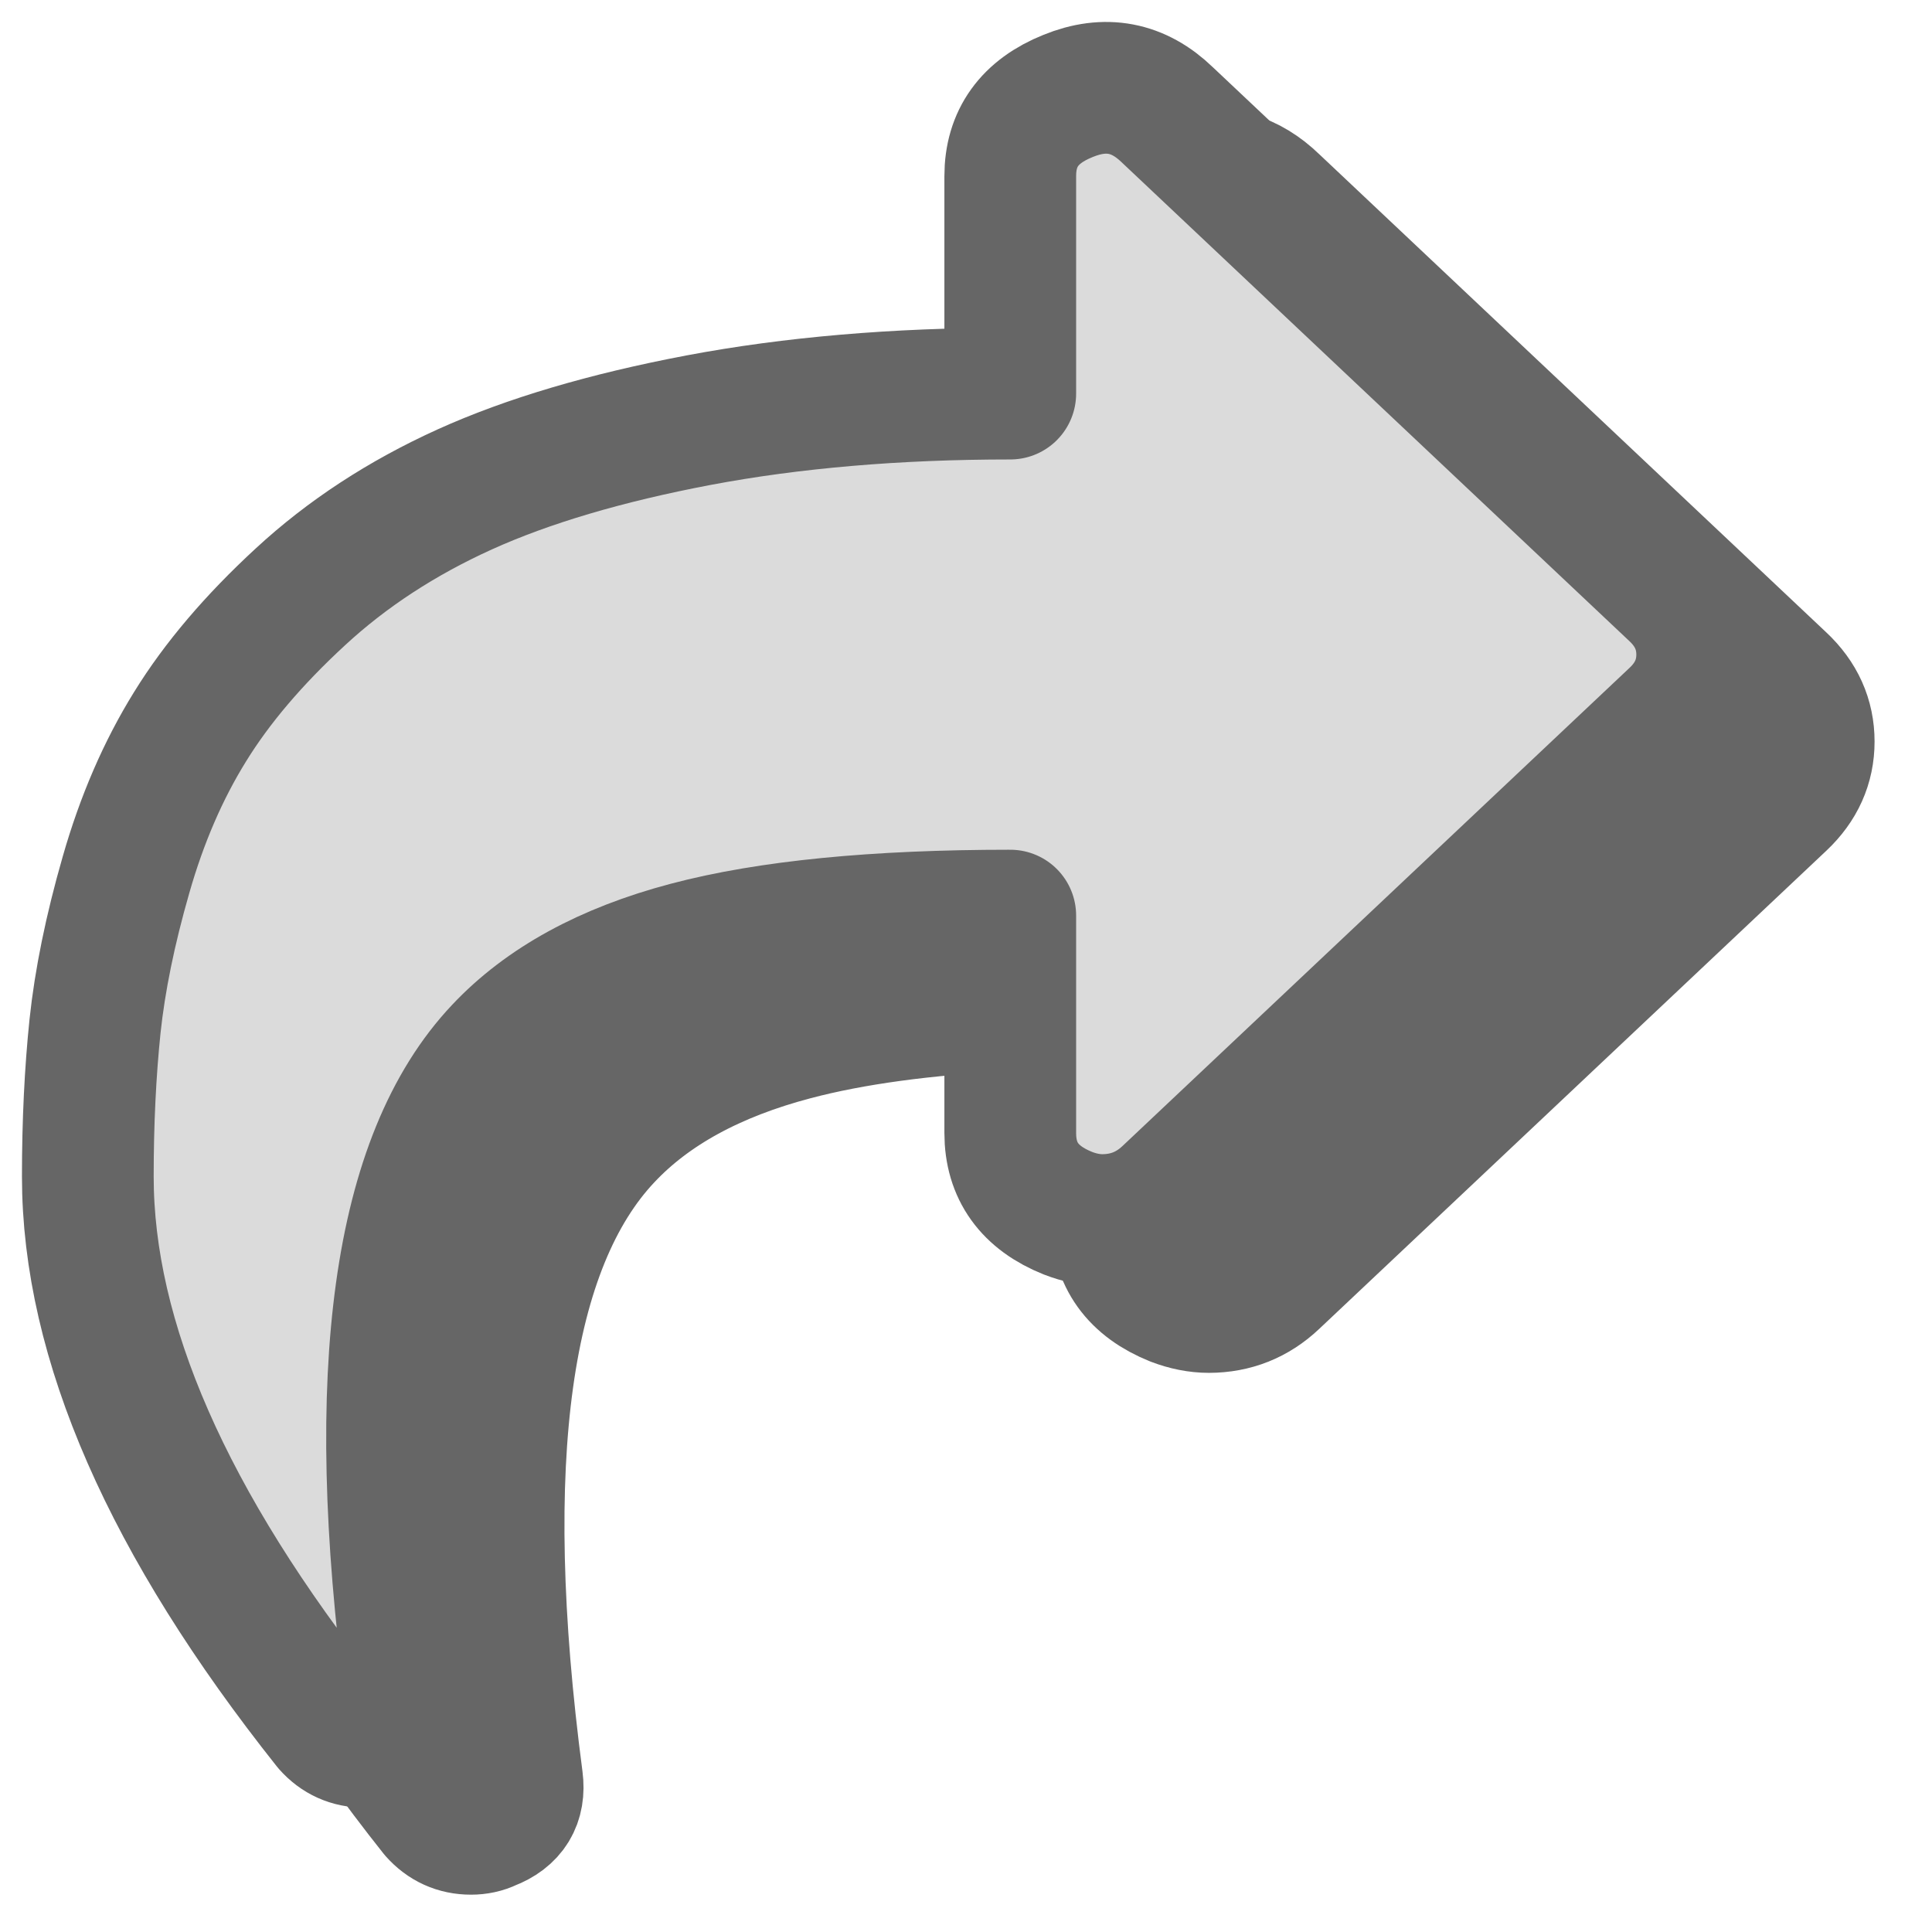 <?xml version="1.0" encoding="UTF-8" standalone="no"?>
<svg width="22px" height="22px" viewBox="0 0 22 22" version="1.1" xmlns="http://www.w3.org/2000/svg" xmlns:xlink="http://www.w3.org/1999/xlink">
    <!-- Generator: sketchtool 40 (33762) - http://www.bohemiancoding.com/sketch -->
    <title>3BDF9BF4-CFC6-4ED1-B8FE-9882F1BCB685</title>
    <desc>Created with sketchtool.</desc>
    <defs></defs>
    <g id="Styleguide" stroke="none" stroke-width="1" fill="none" fill-rule="evenodd" stroke-linecap="round" opacity="0.6" stroke-linejoin="round">
        <g transform="translate(-1258, -753)" stroke="#000000" id="share_editor_hover" stroke-width="1.5">
            <g transform="translate(1259, 754)">
                <path d="M11.717,12.881 L11.717,12.892 C11.717,13.326 11.936,13.63 12.374,13.806 C12.505,13.856 12.637,13.883 12.767,13.883 C13.053,13.882 13.299,13.784 13.506,13.588 L19.283,8.141 C19.492,7.944 19.596,7.712 19.596,7.444 C19.596,7.176 19.492,6.944 19.283,6.748 L13.506,1.3 C13.364,1.162 13.212,1.07 13.052,1.024 L18.071,5.757 C18.279,5.953 18.383,6.186 18.383,6.454 C18.383,6.722 18.279,6.954 18.071,7.15 L12.294,12.598 C12.126,12.755 11.934,12.85 11.717,12.881 Z M10.504,10.445 C9.524,10.493 8.703,10.605 8.041,10.78 C7.122,11.022 6.411,11.411 5.907,11.947 C4.747,13.175 4.408,15.616 4.889,19.268 C4.921,19.516 4.818,19.686 4.577,19.778 C4.511,19.81 4.44,19.825 4.363,19.825 C4.199,19.825 4.063,19.763 3.953,19.639 C3.73,19.358 3.52,19.08 3.324,18.805 C3.337,18.8 3.351,18.794 3.364,18.788 C3.605,18.695 3.708,18.525 3.676,18.278 C3.195,14.625 3.534,12.185 4.694,10.957 C5.198,10.421 5.909,10.032 6.828,9.789 C7.746,9.546 8.972,9.426 10.504,9.426 L10.504,10.445 Z" id="Combined-Shape" fill="#000000"></path>
                <path d="M18.071,7.15 L12.294,12.598 C12.086,12.793 11.84,12.892 11.554,12.893 C11.424,12.893 11.292,12.866 11.161,12.815 C10.723,12.64 10.504,12.335 10.504,11.901 L10.504,9.426 C8.972,9.426 7.746,9.546 6.828,9.789 C5.909,10.032 5.198,10.421 4.694,10.957 C3.534,12.185 3.195,14.625 3.676,18.278 C3.708,18.525 3.605,18.695 3.364,18.788 C3.298,18.82 3.228,18.834 3.151,18.834 C2.986,18.834 2.85,18.773 2.74,18.649 C0.912,16.348 0,14.264 0,12.397 C0,11.777 0.028,11.208 0.082,10.686 C0.137,10.166 0.254,9.59 0.435,8.961 C0.615,8.331 0.858,7.769 1.165,7.274 C1.471,6.778 1.889,6.286 2.421,5.796 C2.951,5.306 3.575,4.898 4.292,4.573 C5.008,4.249 5.897,3.985 6.958,3.784 C8.02,3.584 9.202,3.482 10.504,3.482 L10.504,1.006 C10.504,0.573 10.723,0.269 11.161,0.093 C11.588,-0.082 11.965,-0.01 12.294,0.309 L18.071,5.757 C18.279,5.953 18.383,6.186 18.383,6.454 C18.383,6.722 18.279,6.954 18.071,7.15 L18.071,7.15 Z" id="Stroke-7" fill="#C3C3C3"></path>
            </g>
        </g>
    </g>
</svg>